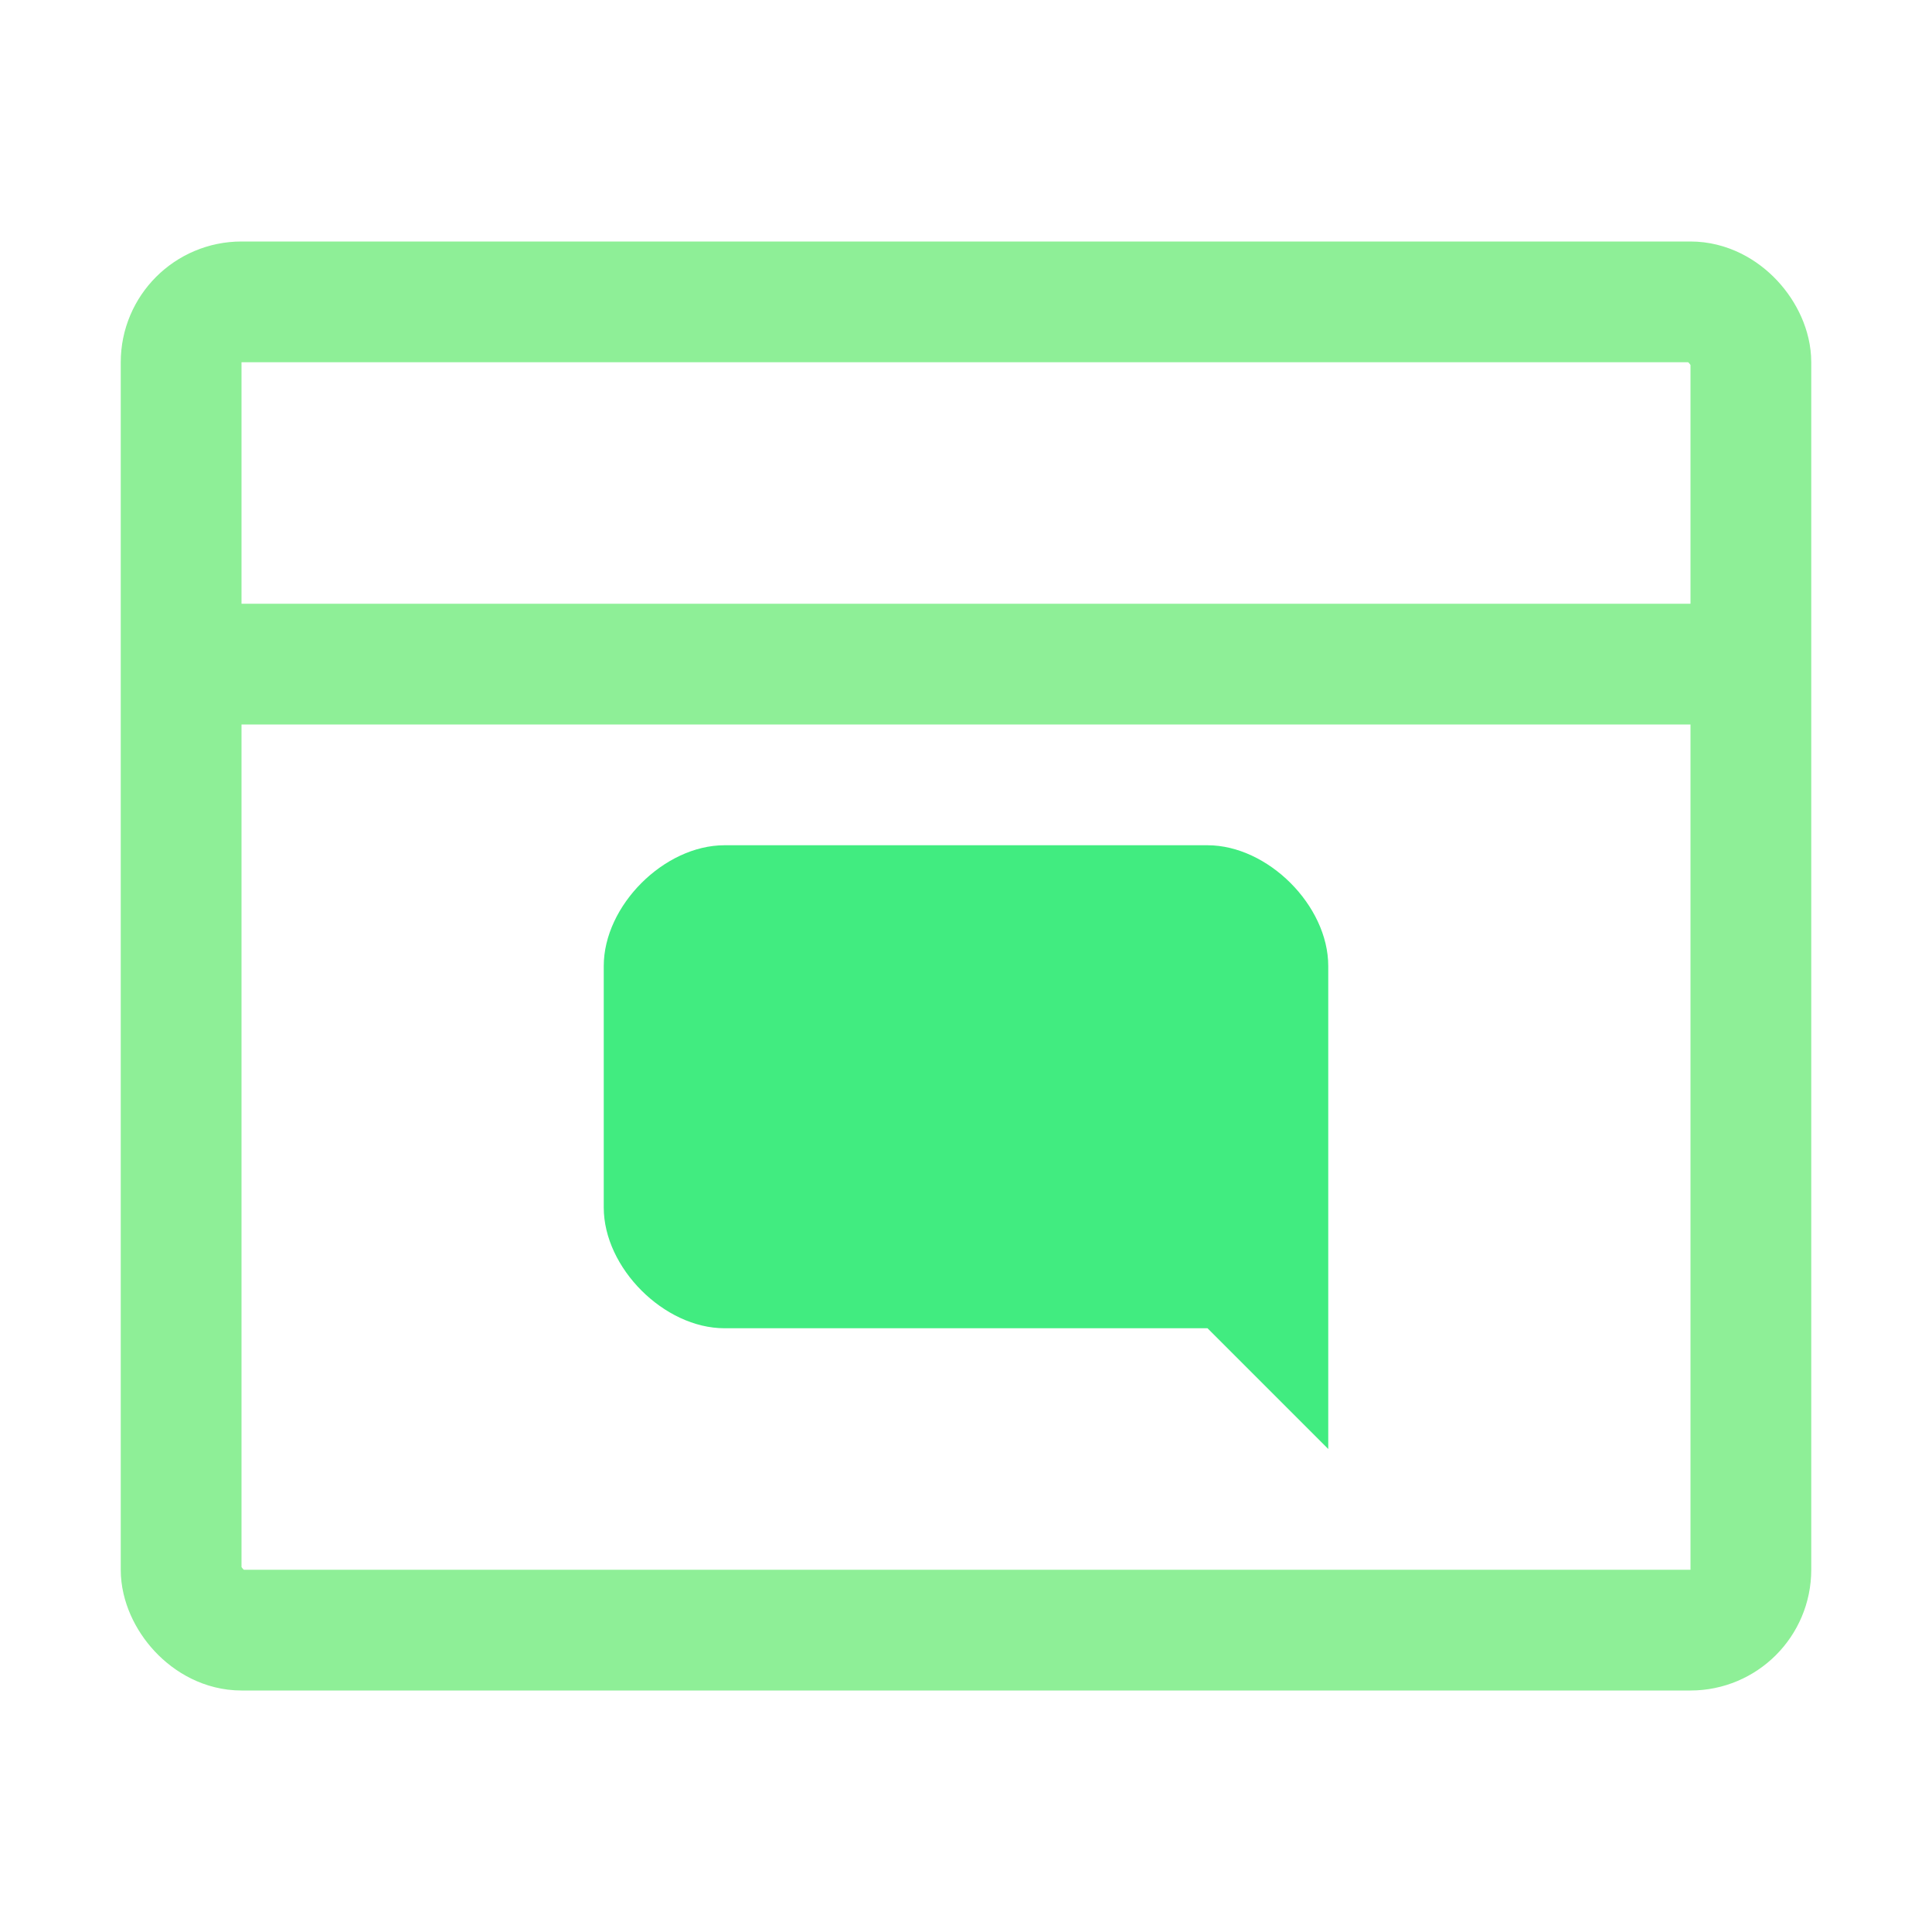 <svg height="16" viewBox="0 0 16 16" width="16" xmlns="http://www.w3.org/2000/svg"><rect fill="none" height="11" ry=".5" stroke="#8eef97" stroke-linecap="square" width="13" x="1.5" y="2.5"/><path d="m2 5.5h12" fill="none" stroke="#8eef97" stroke-linecap="square"/><path d="m11 12-1-1h-4c-.5 0-1-.5-1-1v-2c0-.5.5-1 1-1h4c.5 0 1 .5 1 1z" fill="#41ec80" fill-rule="evenodd"/></svg>